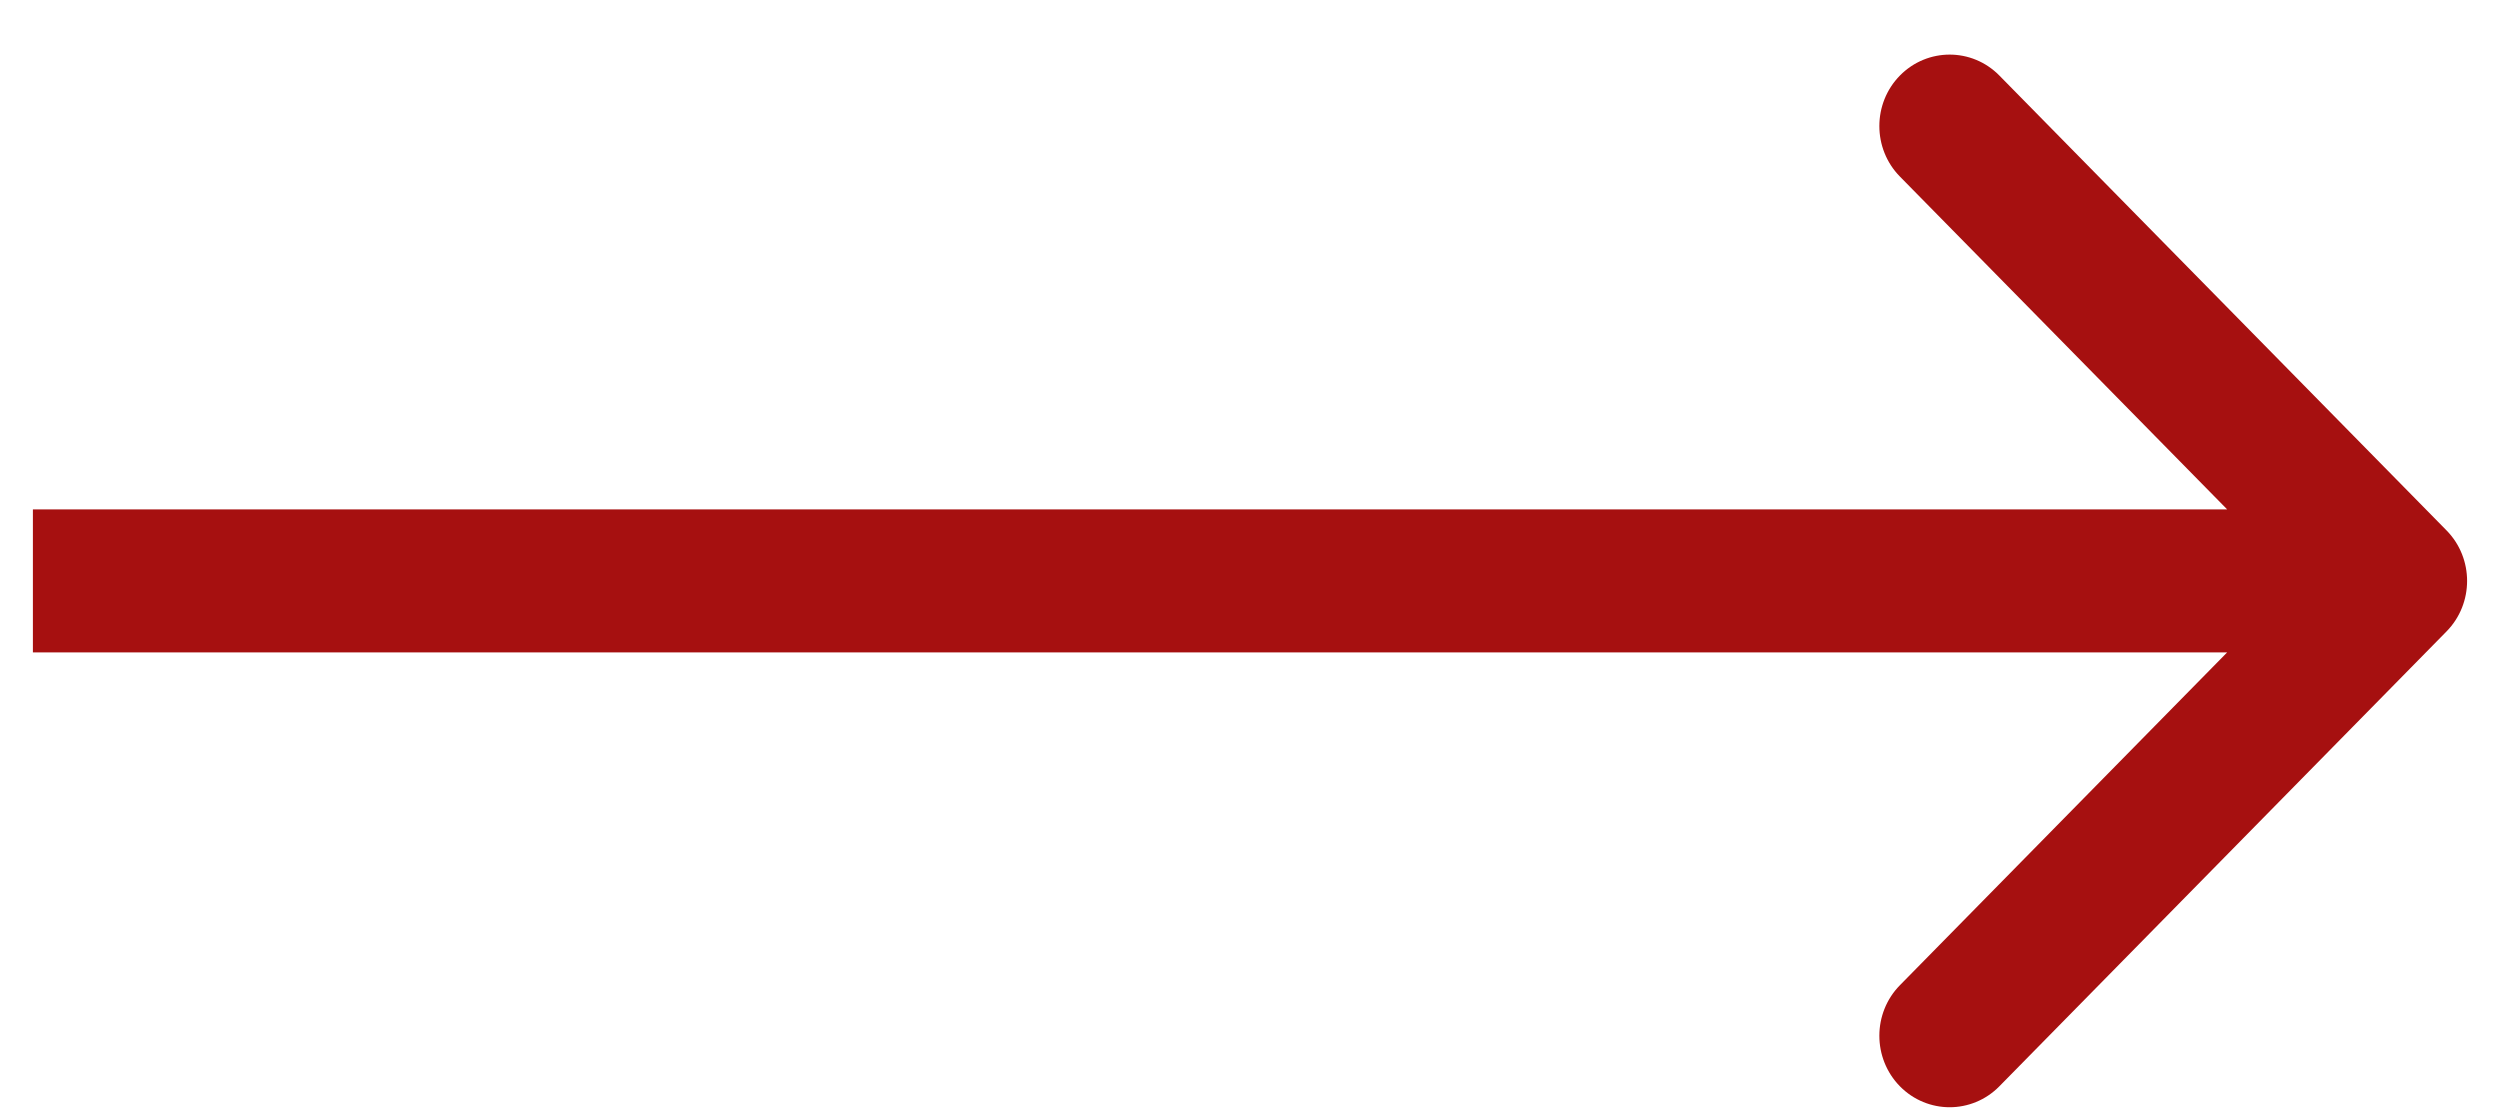 <svg width="38" height="17" viewBox="0 0 38 17" fill="none" xmlns="http://www.w3.org/2000/svg">
<path fill-rule="evenodd" clip-rule="evenodd" d="M30.39 1.148L37.187 8.062C37.604 8.486 37.604 9.174 37.187 9.598L30.39 16.512C29.973 16.936 29.297 16.936 28.879 16.512C28.462 16.087 28.462 15.399 28.879 14.975L33.853 9.916L0.5 9.916L0.5 7.743L33.853 7.743L28.879 2.684C28.462 2.26 28.462 1.572 28.879 1.148C29.297 0.724 29.973 0.724 30.39 1.148Z" fill="#A61010"/>
</svg>
